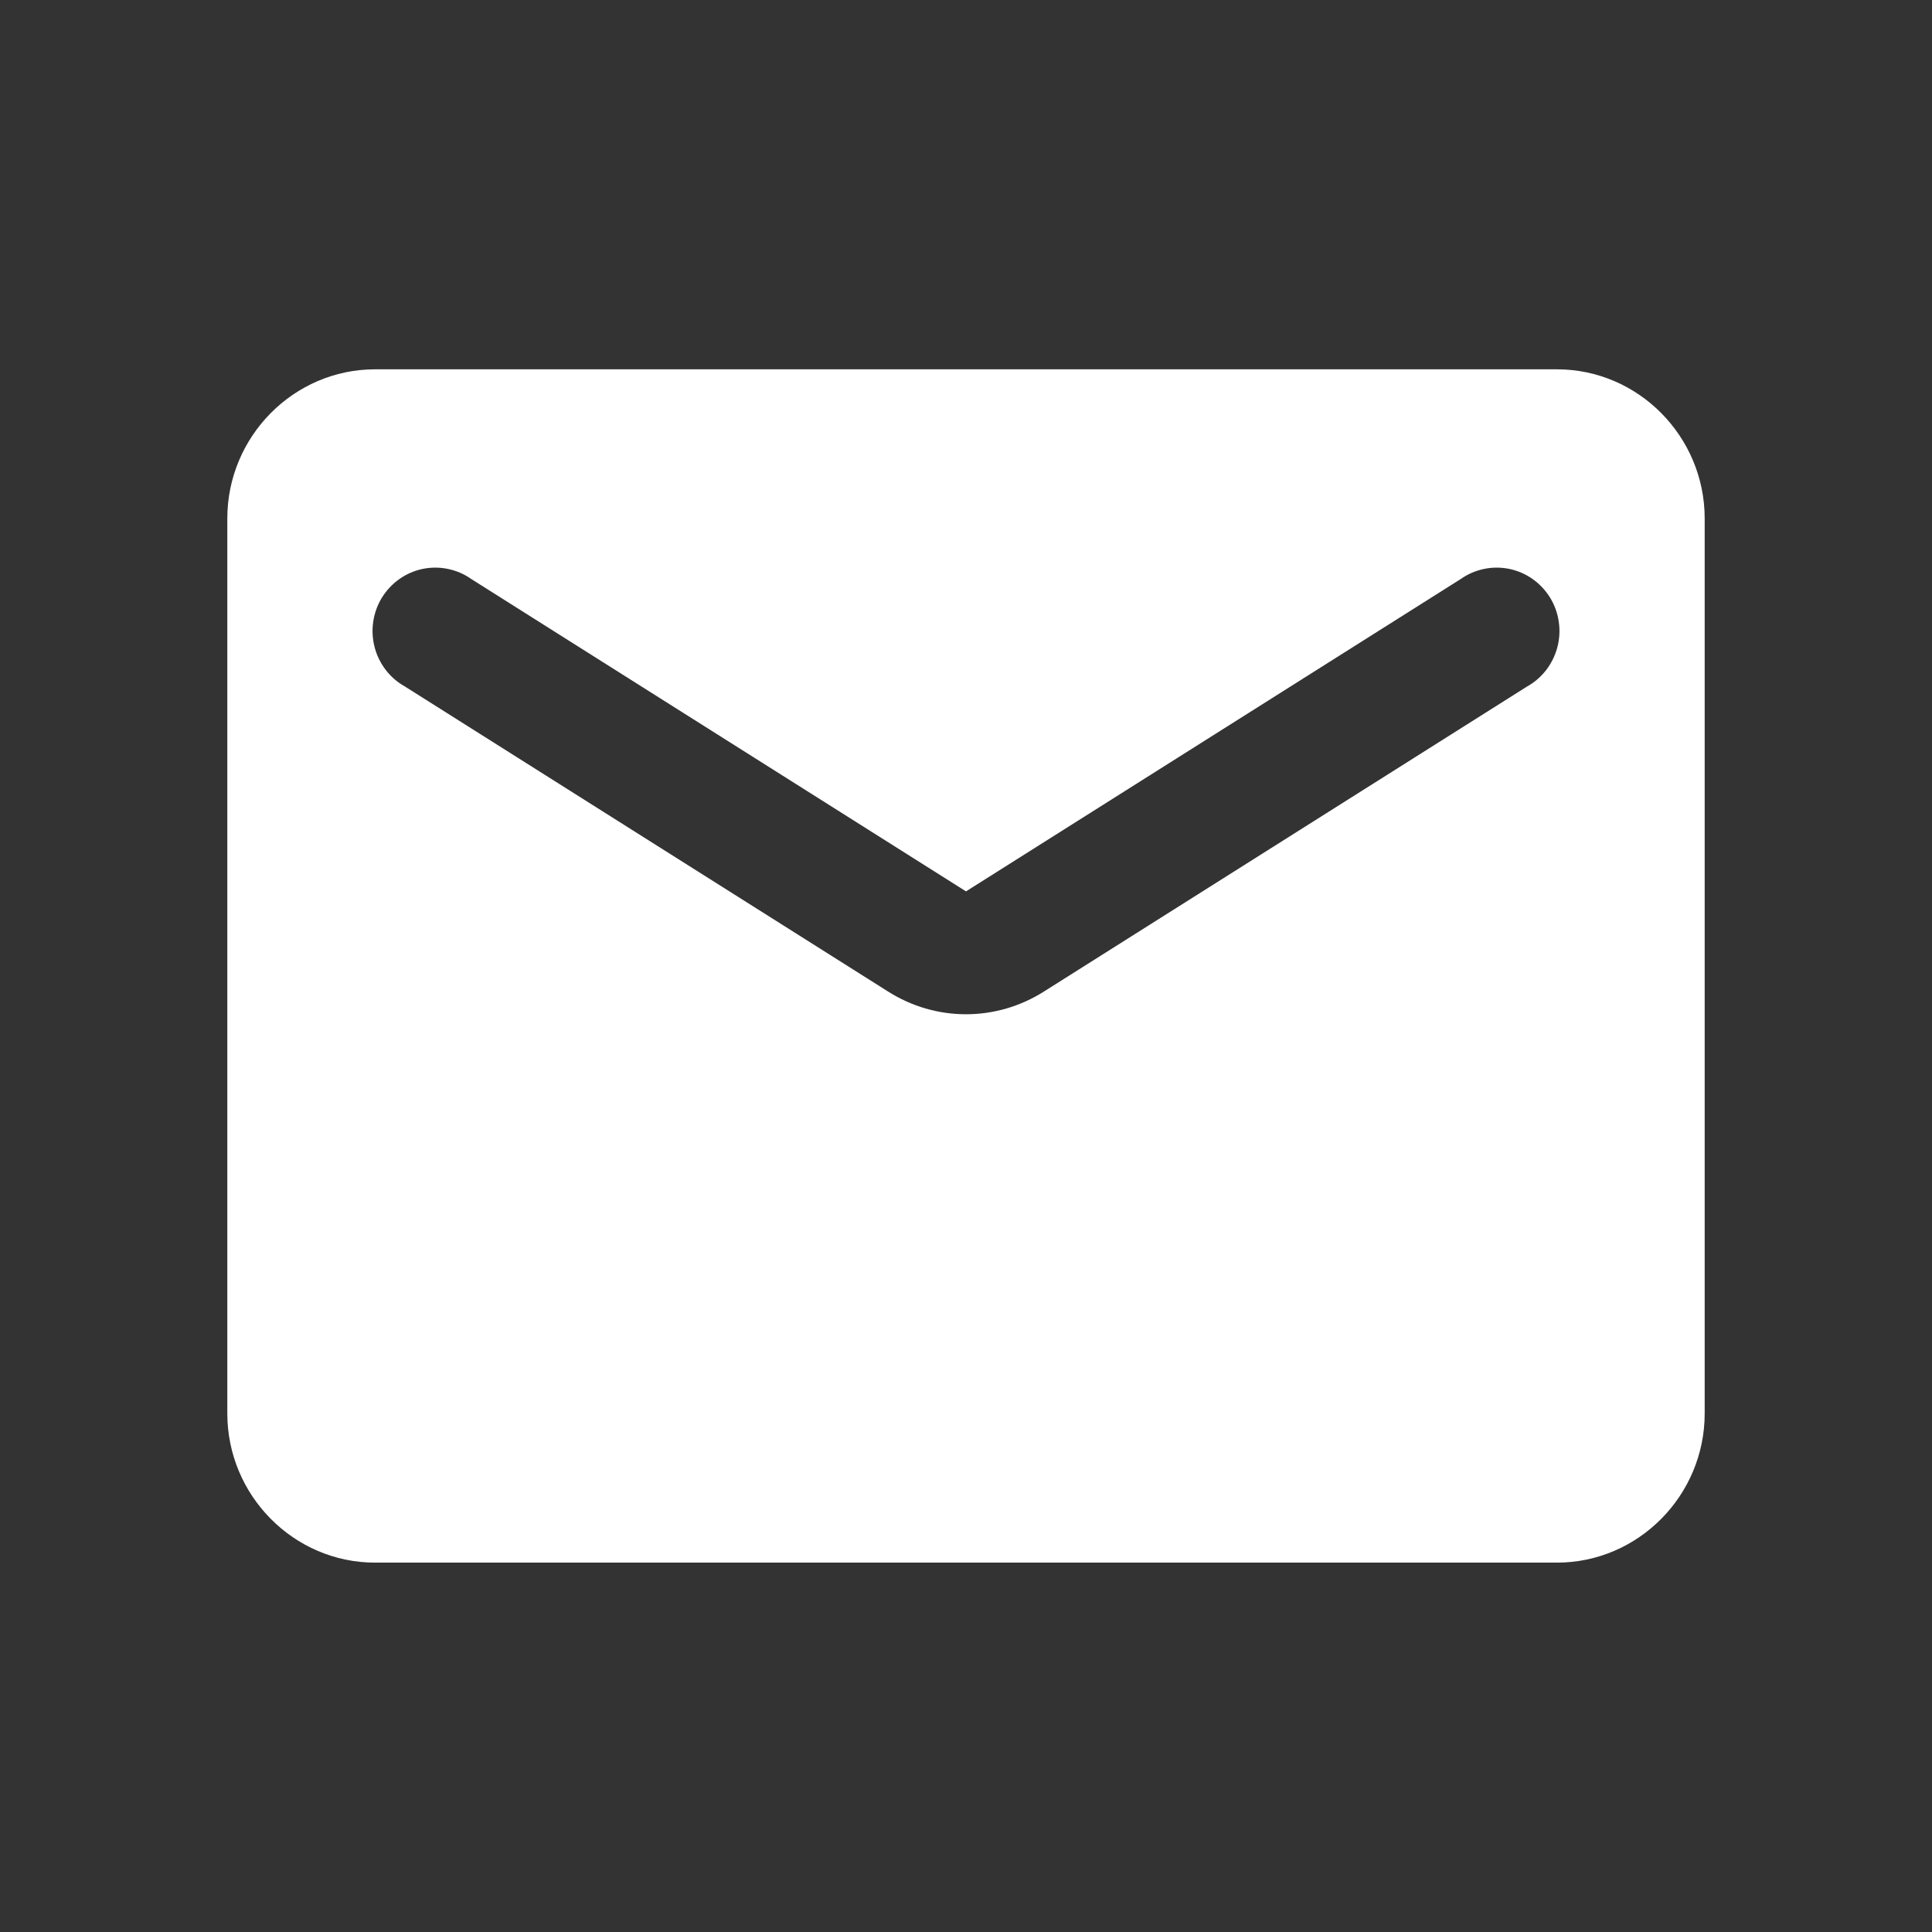 <svg width="32" height="32" viewBox="0 0 32 32" fill="none" xmlns="http://www.w3.org/2000/svg">
<rect x="0" y="0" width="32" height="32" fill="#333333" stroke="none"/>
<path d="M25.788 6.117H6.212C4.866 6.117 3.765 7.229 3.765 8.588V23.411C3.765 24.77 4.866 25.882 6.212 25.882H25.788C27.134 25.882 28.235 24.77 28.235 23.411V8.588C28.235 7.229 27.134 6.117 25.788 6.117ZM25.299 11.367L17.297 16.419C16.502 16.926 15.498 16.926 14.703 16.419L6.701 11.367C6.578 11.298 6.471 11.204 6.385 11.091C6.3 10.978 6.237 10.849 6.203 10.712C6.168 10.574 6.161 10.431 6.183 10.29C6.204 10.15 6.254 10.015 6.328 9.895C6.403 9.775 6.501 9.671 6.616 9.59C6.732 9.508 6.862 9.452 7 9.423C7.138 9.395 7.28 9.394 7.418 9.423C7.556 9.451 7.687 9.507 7.802 9.588L16 14.764L24.198 9.588C24.313 9.507 24.444 9.451 24.582 9.423C24.72 9.394 24.862 9.395 25 9.423C25.137 9.452 25.268 9.508 25.384 9.59C25.499 9.671 25.597 9.775 25.672 9.895C25.746 10.015 25.796 10.15 25.817 10.29C25.839 10.431 25.832 10.574 25.797 10.712C25.762 10.849 25.7 10.978 25.615 11.091C25.529 11.204 25.422 11.298 25.299 11.367V11.367Z" fill="white"/>
</svg>
